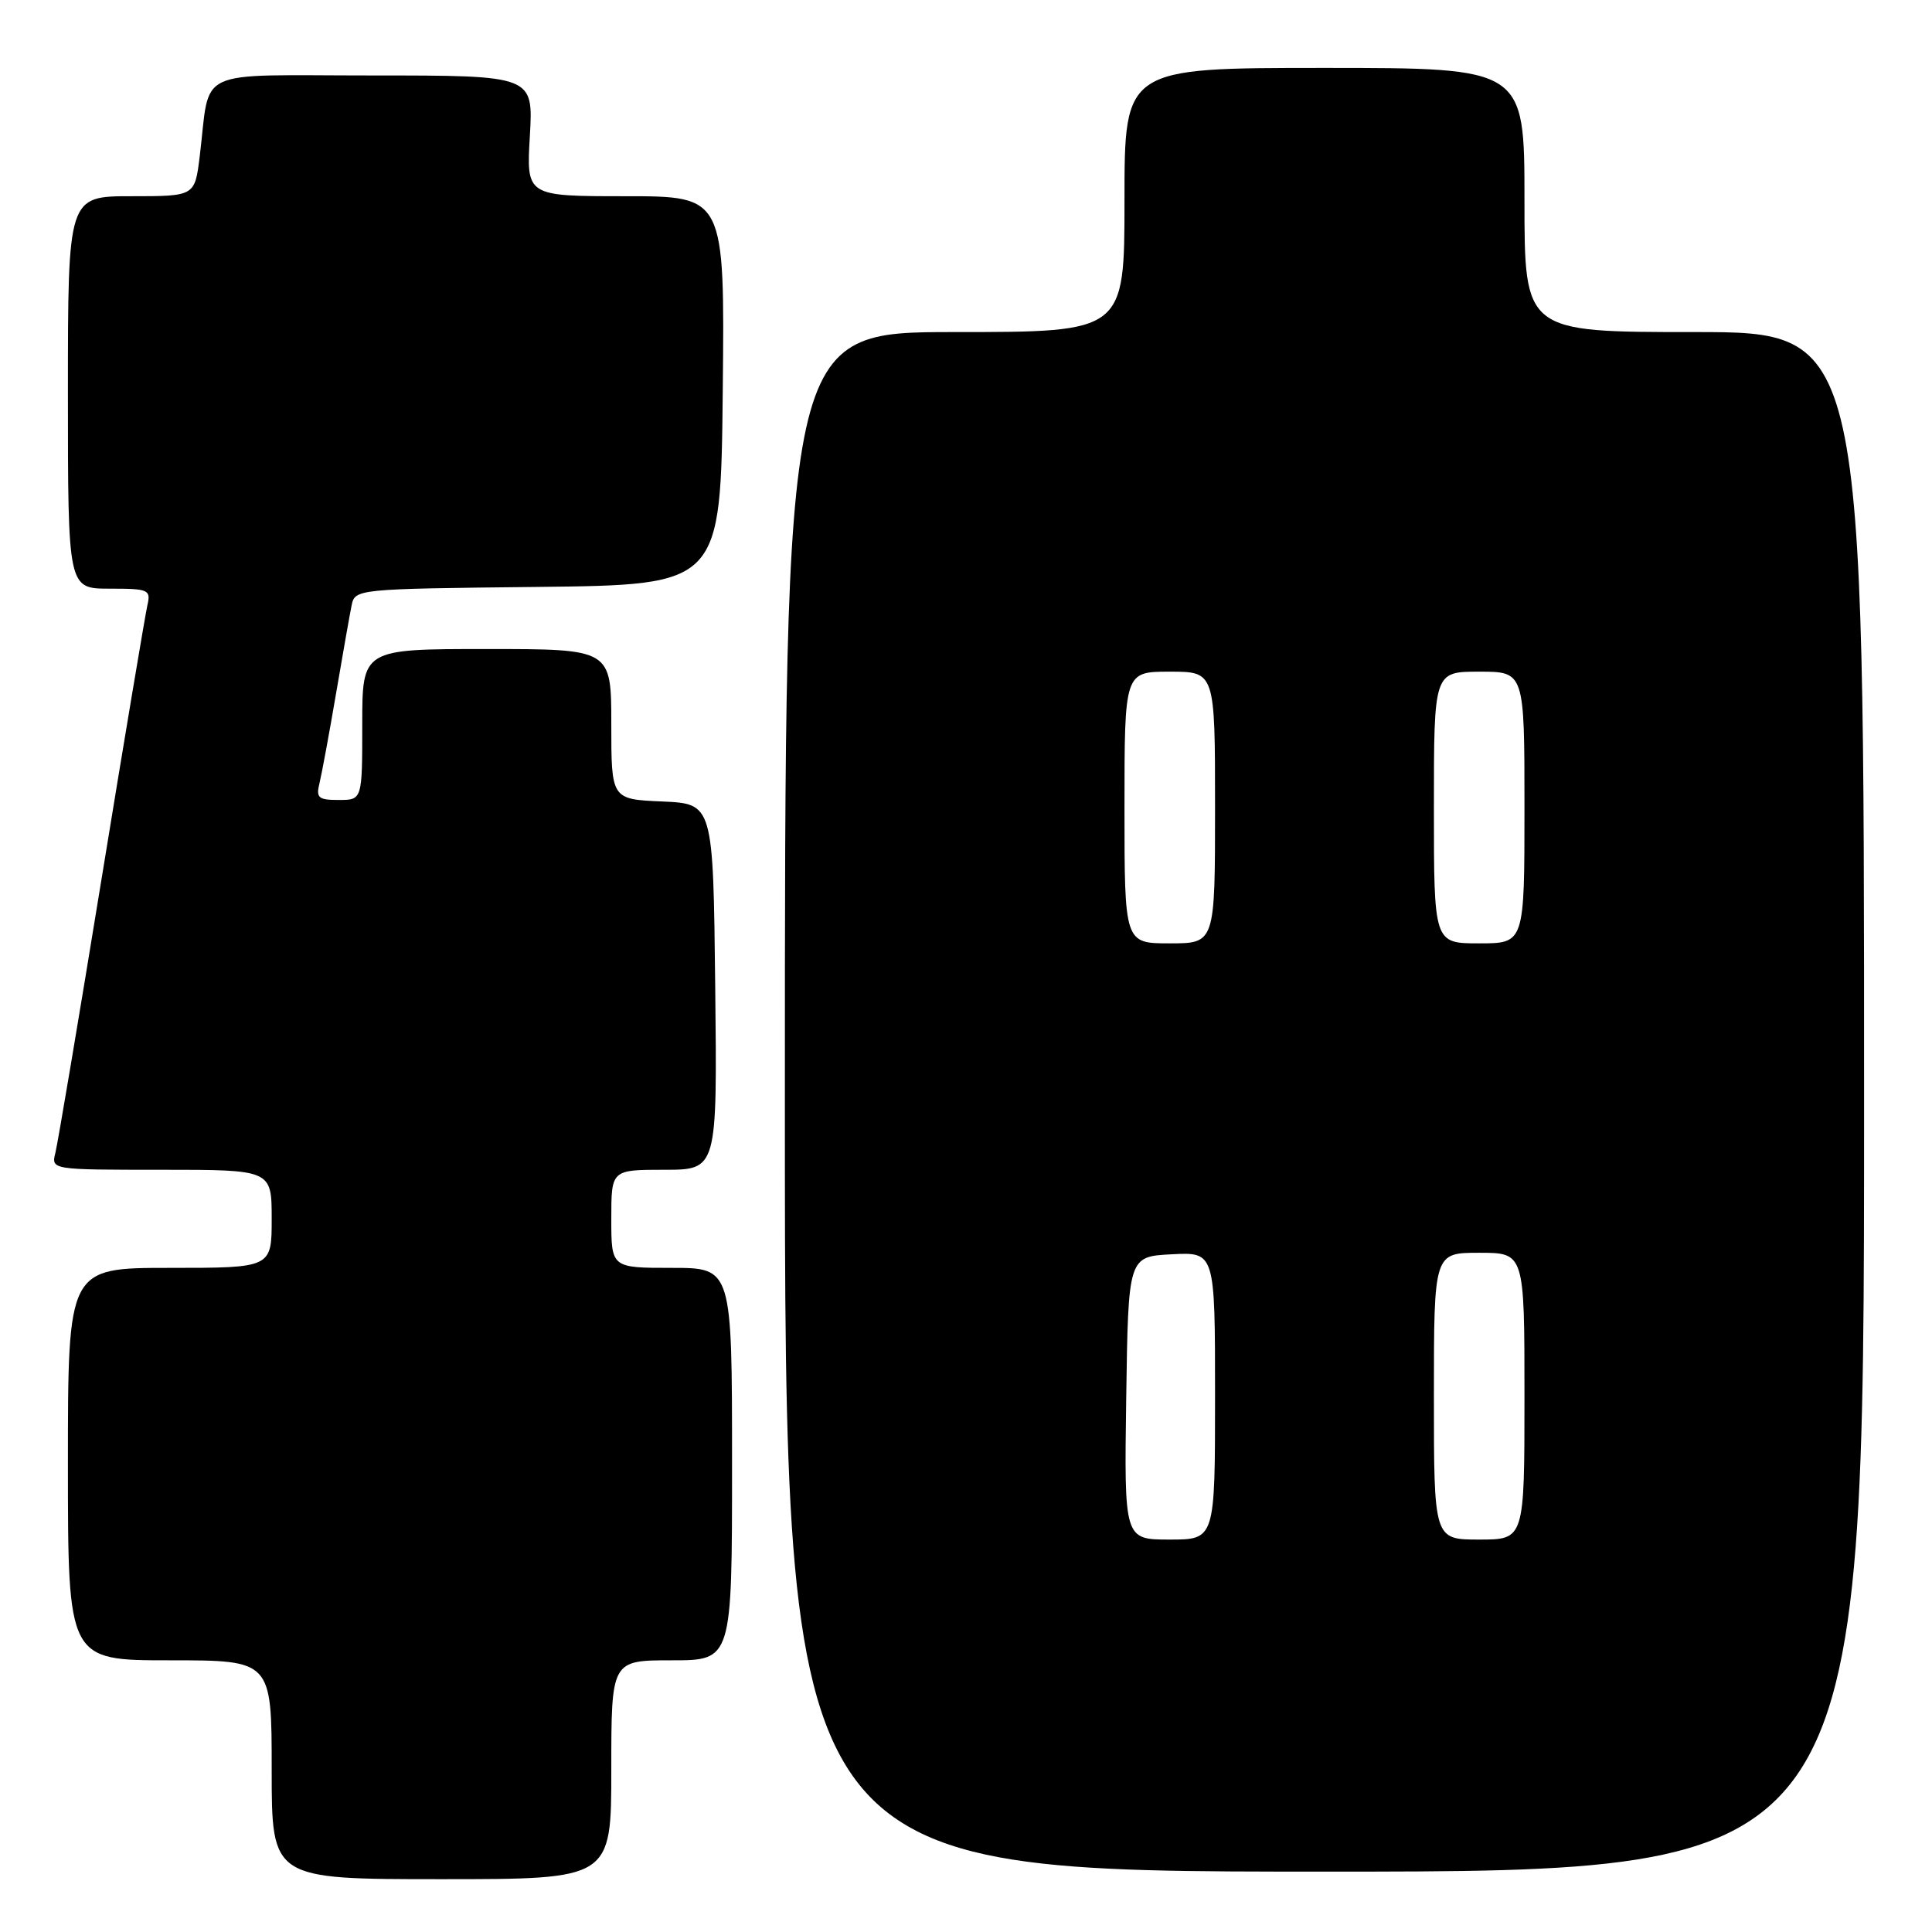 <?xml version="1.0" encoding="UTF-8" standalone="no"?>
<!DOCTYPE svg PUBLIC "-//W3C//DTD SVG 1.1//EN" "http://www.w3.org/Graphics/SVG/1.1/DTD/svg11.dtd" >
<svg xmlns="http://www.w3.org/2000/svg" xmlns:xlink="http://www.w3.org/1999/xlink" version="1.1" viewBox="0 0 256 256">
 <g >
 <path fill="currentColor"
d=" M 81.00 234.50 C 81.00 220.00 81.00 220.00 89.00 220.00 C 97.00 220.00 97.00 220.00 97.00 194.00 C 97.00 168.00 97.00 168.00 89.00 168.00 C 81.00 168.00 81.00 168.00 81.00 161.50 C 81.00 155.00 81.00 155.00 88.02 155.00 C 95.04 155.00 95.04 155.00 94.77 130.75 C 94.50 106.50 94.50 106.50 87.75 106.20 C 81.00 105.91 81.00 105.91 81.00 95.95 C 81.00 86.00 81.00 86.00 64.50 86.00 C 48.00 86.00 48.00 86.00 48.00 96.00 C 48.00 106.00 48.00 106.00 44.89 106.00 C 42.17 106.00 41.85 105.72 42.34 103.75 C 42.64 102.51 43.62 97.22 44.51 92.00 C 45.40 86.78 46.33 81.50 46.58 80.27 C 47.03 78.04 47.09 78.03 71.26 77.77 C 95.50 77.50 95.50 77.50 95.77 51.75 C 96.03 26.00 96.03 26.00 82.89 26.00 C 69.74 26.00 69.74 26.00 70.21 18.00 C 70.67 10.00 70.67 10.00 49.41 10.00 C 25.33 10.00 27.93 8.78 26.46 20.75 C 25.81 26.00 25.81 26.00 17.41 26.00 C 9.00 26.00 9.00 26.00 9.00 52.00 C 9.00 78.00 9.00 78.00 14.52 78.00 C 19.73 78.00 20.01 78.13 19.52 80.25 C 19.24 81.49 16.50 97.80 13.45 116.50 C 10.40 135.20 7.65 151.51 7.34 152.75 C 6.78 155.00 6.78 155.00 21.39 155.00 C 36.00 155.00 36.00 155.00 36.00 161.50 C 36.00 168.00 36.00 168.00 22.50 168.00 C 9.00 168.00 9.00 168.00 9.00 194.00 C 9.00 220.00 9.00 220.00 22.50 220.00 C 36.00 220.00 36.00 220.00 36.00 234.50 C 36.00 249.00 36.00 249.00 58.50 249.00 C 81.00 249.00 81.00 249.00 81.00 234.50 Z  M 247.00 146.00 C 247.00 44.00 247.00 44.00 224.50 44.00 C 202.00 44.00 202.00 44.00 202.00 26.50 C 202.00 9.00 202.00 9.00 175.50 9.00 C 149.00 9.00 149.00 9.00 149.00 26.50 C 149.00 44.00 149.00 44.00 126.50 44.00 C 104.00 44.00 104.00 44.00 104.00 146.00 C 104.00 248.00 104.00 248.00 175.50 248.00 C 247.00 248.00 247.00 248.00 247.00 146.00 Z  M 149.23 185.25 C 149.50 166.50 149.50 166.50 155.25 166.20 C 161.00 165.90 161.00 165.90 161.00 184.95 C 161.00 204.00 161.00 204.00 154.98 204.00 C 148.96 204.00 148.96 204.00 149.23 185.25 Z  M 190.00 185.00 C 190.00 166.00 190.00 166.00 196.00 166.00 C 202.00 166.00 202.00 166.00 202.00 185.00 C 202.00 204.00 202.00 204.00 196.00 204.00 C 190.00 204.00 190.00 204.00 190.00 185.00 Z  M 149.00 107.00 C 149.00 89.00 149.00 89.00 155.00 89.00 C 161.00 89.00 161.00 89.00 161.00 107.00 C 161.00 125.00 161.00 125.00 155.00 125.00 C 149.00 125.00 149.00 125.00 149.00 107.00 Z  M 190.00 107.00 C 190.00 89.00 190.00 89.00 196.00 89.00 C 202.00 89.00 202.00 89.00 202.00 107.00 C 202.00 125.00 202.00 125.00 196.00 125.00 C 190.00 125.00 190.00 125.00 190.00 107.00 Z "/>
</g>
</svg>